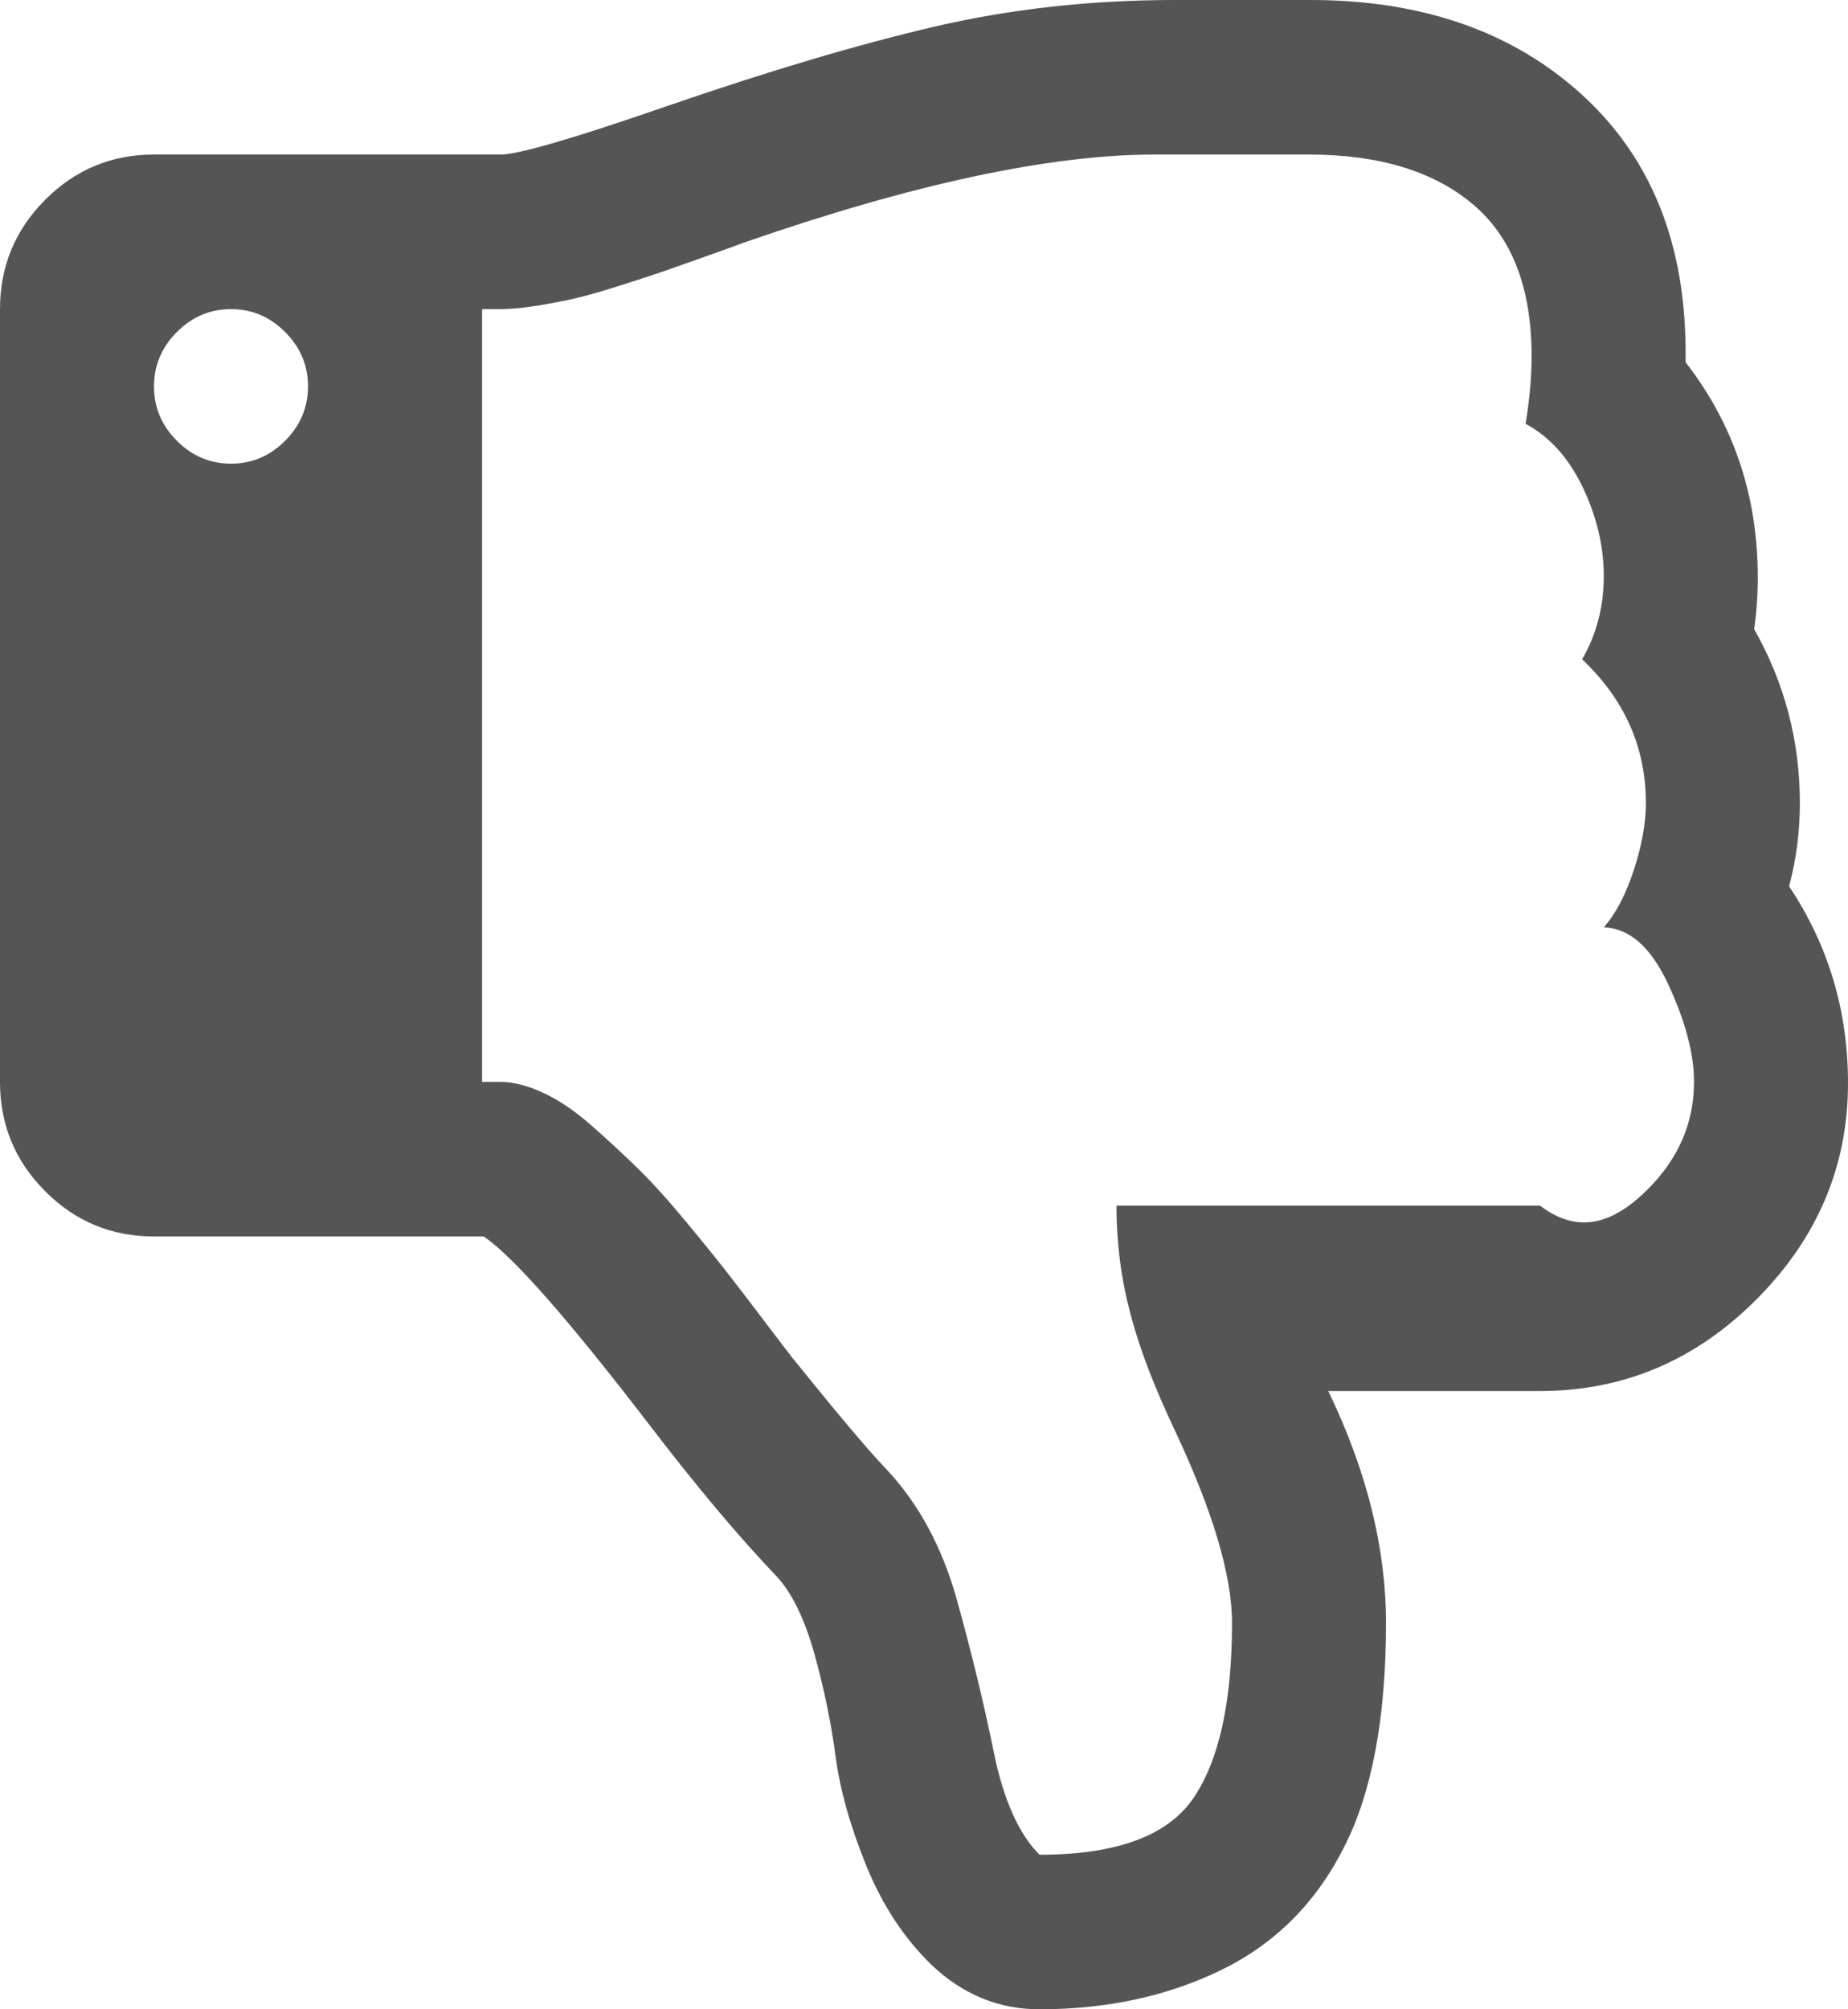 ﻿<?xml version="1.0" encoding="utf-8"?>
<svg version="1.1" xmlns:xlink="http://www.w3.org/1999/xlink" width="46px" height="50px" xmlns="http://www.w3.org/2000/svg">
  <g transform="matrix(1 0 0 1 -1065 -421 )">
    <path d="M 7.098 10.968  C 7.477 10.587  7.667 10.136  7.667 9.615  C 7.667 9.095  7.477 8.644  7.098 8.263  C 6.718 7.883  6.269 7.692  5.75 7.692  C 5.231 7.692  4.782 7.883  4.402 8.263  C 4.023 8.644  3.833 9.095  3.833 9.615  C 3.833 10.136  4.023 10.587  4.402 10.968  C 4.782 11.348  5.231 11.538  5.75 11.538  C 6.269 11.538  6.718 11.348  7.098 10.968  Z M 40.999 29.612  C 41.777 28.841  42.167 27.945  42.167 26.923  C 42.167 26.222  41.952 25.411  41.523 24.489  C 41.094 23.568  40.559 23.097  39.921 23.077  C 40.22 22.736  40.47 22.261  40.669 21.65  C 40.869 21.039  40.969 20.483  40.969 19.982  C 40.969 18.6  40.44 17.408  39.382 16.406  C 39.741 15.785  39.921 15.094  39.921 14.333  C 39.921 13.592  39.746 12.856  39.396 12.124  C 39.047 11.393  38.573 10.867  37.974 10.547  C 38.074 9.946  38.124 9.385  38.124 8.864  C 38.124 7.161  37.635 5.899  36.656 5.078  C 35.678 4.257  34.32 3.846  32.583 3.846  L 28.75 3.846  C 26.135 3.846  22.72 4.577  18.508 6.04  C 18.408 6.08  18.118 6.185  17.639 6.355  C 17.16 6.525  16.806 6.651  16.576 6.731  C 16.347 6.811  15.997 6.926  15.528 7.076  C 15.059 7.227  14.679 7.337  14.39 7.407  C 14.1 7.477  13.771 7.542  13.402 7.602  C 13.032 7.662  12.718 7.692  12.458 7.692  L 12 7.692  L 12 26.923  L 12.458 26.923  C 12.778 26.923  13.132 27.013  13.521 27.194  C 13.911 27.374  14.31 27.644  14.719 28.005  C 15.129 28.365  15.513 28.721  15.872 29.072  C 16.232 29.422  16.631 29.863  17.07 30.394  C 17.51 30.924  17.854 31.35  18.104 31.671  C 18.353 31.991  18.668 32.402  19.047 32.903  C 19.426 33.403  19.656 33.704  19.736 33.804  C 20.834 35.166  21.602 36.078  22.042 36.538  C 22.86 37.4  23.454 38.497  23.824 39.829  C 24.193 41.161  24.497 42.418  24.737 43.6  C 24.977 44.782  25.356 45.633  25.875 46.154  C 27.792 46.154  29.069 45.683  29.708 44.742  C 30.347 43.8  30.667 42.348  30.667 40.385  C 30.667 39.203  30.188 37.595  29.229 35.562  C 28.271 33.529  27.792 31.931  27.792 30  L 38.333 30  C 39.332 30.769  40.22 30.384  40.999 29.612  Z M 44.533 22.055  C 45.511 23.518  46 25.15  46 26.953  C 46 29.016  45.241 30.809  43.724 32.332  C 42.207 33.854  40.41 34.615  38.333 34.615  L 33.062 34.615  C 34.021 36.599  34.5 38.522  34.5 40.385  C 34.5 42.748  34.151 44.611  33.452 45.974  C 32.753 47.356  31.735 48.372  30.397 49.023  C 29.059 49.674  27.552 50  25.875 50  C 24.857 50  23.958 49.629  23.18 48.888  C 22.501 48.227  21.962 47.406  21.562 46.424  C 21.163 45.443  20.909 44.536  20.799 43.705  C 20.689 42.874  20.514 42.027  20.275 41.166  C 20.035 40.304  19.726 39.663  19.346 39.243  C 18.388 38.241  17.32 36.969  16.142 35.427  C 14.125 32.802  12.758 31.25  12.039 30.769  L 3.833 30.769  C 2.775 30.769  1.872 30.394  1.123 29.642  C 0.374 28.891  0 27.985  0 26.923  L 0 7.692  C 0 6.631  0.374 5.724  1.123 4.973  C 1.872 4.222  2.775 3.846  3.833 3.846  L 12.458 3.846  C 12.898 3.846  14.275 3.446  16.591 2.644  C 19.147 1.763  21.373 1.102  23.27 0.661  C 25.166 0.22  27.163 0  29.259 0  L 32.613 0  C 35.408 0  37.669 0.791  39.396 2.374  C 41.123 3.956  41.977 6.12  41.957 8.864  L 41.957 9.014  C 43.155 10.557  43.754 12.34  43.754 14.363  C 43.754 14.804  43.724 15.234  43.664 15.655  C 44.423 16.997  44.802 18.44  44.802 19.982  C 44.802 20.703  44.712 21.394  44.533 22.055  Z " fill-rule="nonzero" fill="#555555" stroke="none" transform="matrix(1 0 0 1 1065 421 )" />
  </g>
</svg>